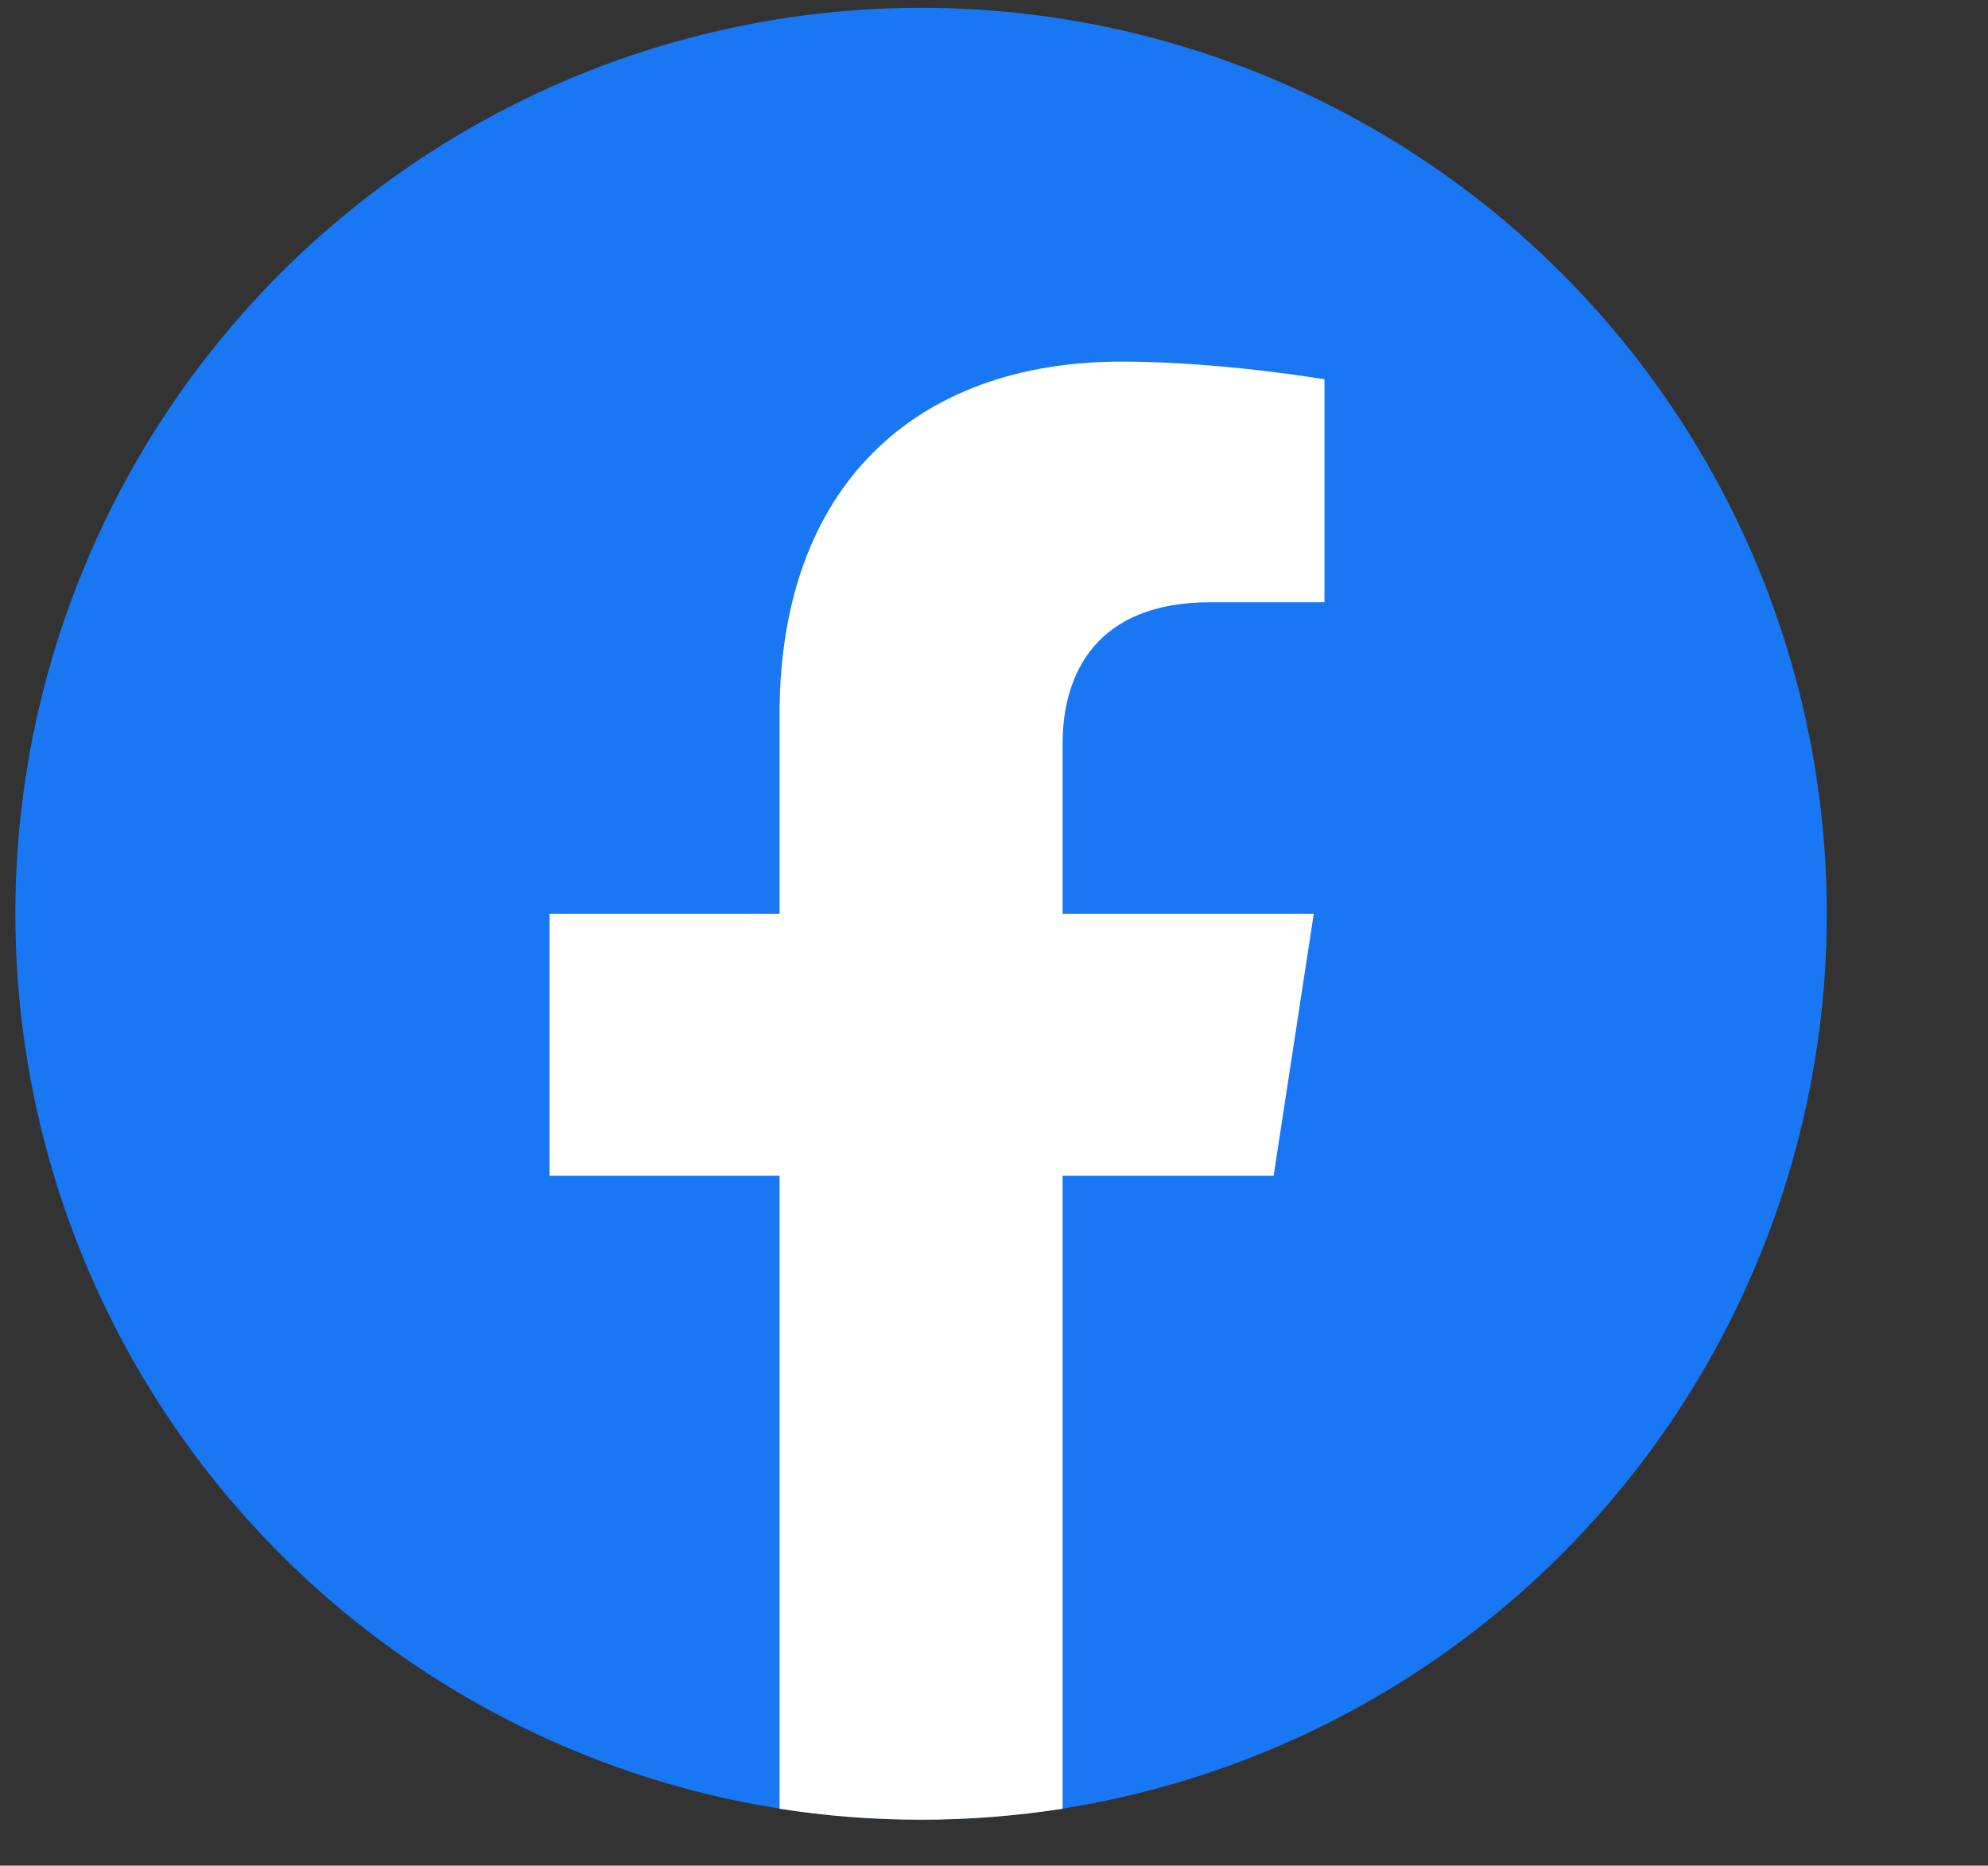 <?xml version="1.0" encoding="UTF-8" standalone="no"?>
<svg
   xmlns:dc="http://purl.org/dc/elements/1.1/"
   xmlns:cc="http://creativecommons.org/ns#"
   xmlns:rdf="http://www.w3.org/1999/02/22-rdf-syntax-ns#"
   xmlns:svg="http://www.w3.org/2000/svg"
   xmlns="http://www.w3.org/2000/svg"
   xmlns:sodipodi="http://sodipodi.sourceforge.net/DTD/sodipodi-0.dtd"
   xmlns:inkscape="http://www.inkscape.org/namespaces/inkscape"
   width="1498.161"
   height="1405.611"
   viewBox="0 0 15608.042 14643.839"
   version="1.1"
   id="svg6"
   sodipodi:docname="Facebook_f_logo_(2019).svg"
   inkscape:version="0.92.5 (2060ec1f9f, 2020-04-08)">
  <rect x="0" y="0" width="15608.042" height="14643.839" fill="#333333" stroke="none"/>
  <defs
     id="defs10" />
  <sodipodi:namedview
     pagecolor="#ffffff"
     bordercolor="#666666"
     borderopacity="1"
     objecttolerance="10"
     gridtolerance="10"
     guidetolerance="10"
     inkscape:pageopacity="0"
     inkscape:pageshadow="2"
     inkscape:window-width="1098"
     inkscape:window-height="724"
     id="namedview8"
     showgrid="false"
     fit-margin-top="0"
     fit-margin-left="0"
     fit-margin-right="0"
     fit-margin-bottom="0"
     inkscape:zoom="0.17287858"
     inkscape:cx="251.36232"
     inkscape:cy="754.85205"
     inkscape:window-x="0"
     inkscape:window-y="0"
     inkscape:window-maximized="0"
     inkscape:current-layer="svg6" />
  <circle
     cx="7231.525"
     cy="7172.262"
     r="7111"
     id="circle2"
     style="fill:#1977f3" />
  <path
     d="m 9999.525,9228.262 315,-2056 H 8342.525 v -1334 c 0,-562 275,-1111 1159,-1111 h 897 v -1750 c 0,0 -814,-139 -1592,-139 -1624,0 -2686,984 -2686,2767 v 1567 h -1806 v 2056 h 1806 v 4969 c 362,57 733,86 1111,86 378,0 749,-30 1111,-86 v -4969 z"
     id="path4"
     inkscape:connector-curvature="0"
     style="fill:#ffffff" />
  <rect
     style="opacity:1;fill:none;fill-opacity:1;stroke:none;stroke-width:10.418;stroke-miterlimit:4;stroke-dasharray:none;stroke-dashoffset:10.287;stroke-opacity:1"
     id="rect14"
     width="14884.89"
     height="14342.526"
     x="0"
     y="60.262"
     ry="211.291" />
  <rect
     style="opacity:1;fill:none;fill-opacity:1;stroke:none;stroke-width:6.589;stroke-miterlimit:4;stroke-dasharray:none;stroke-dashoffset:10.287;stroke-opacity:1"
     id="rect9"
     width="2169.458"
     height="14643.839"
     x="13438.585"
     y="7.1054274e-15"
     ry="211.291" />
</svg>
